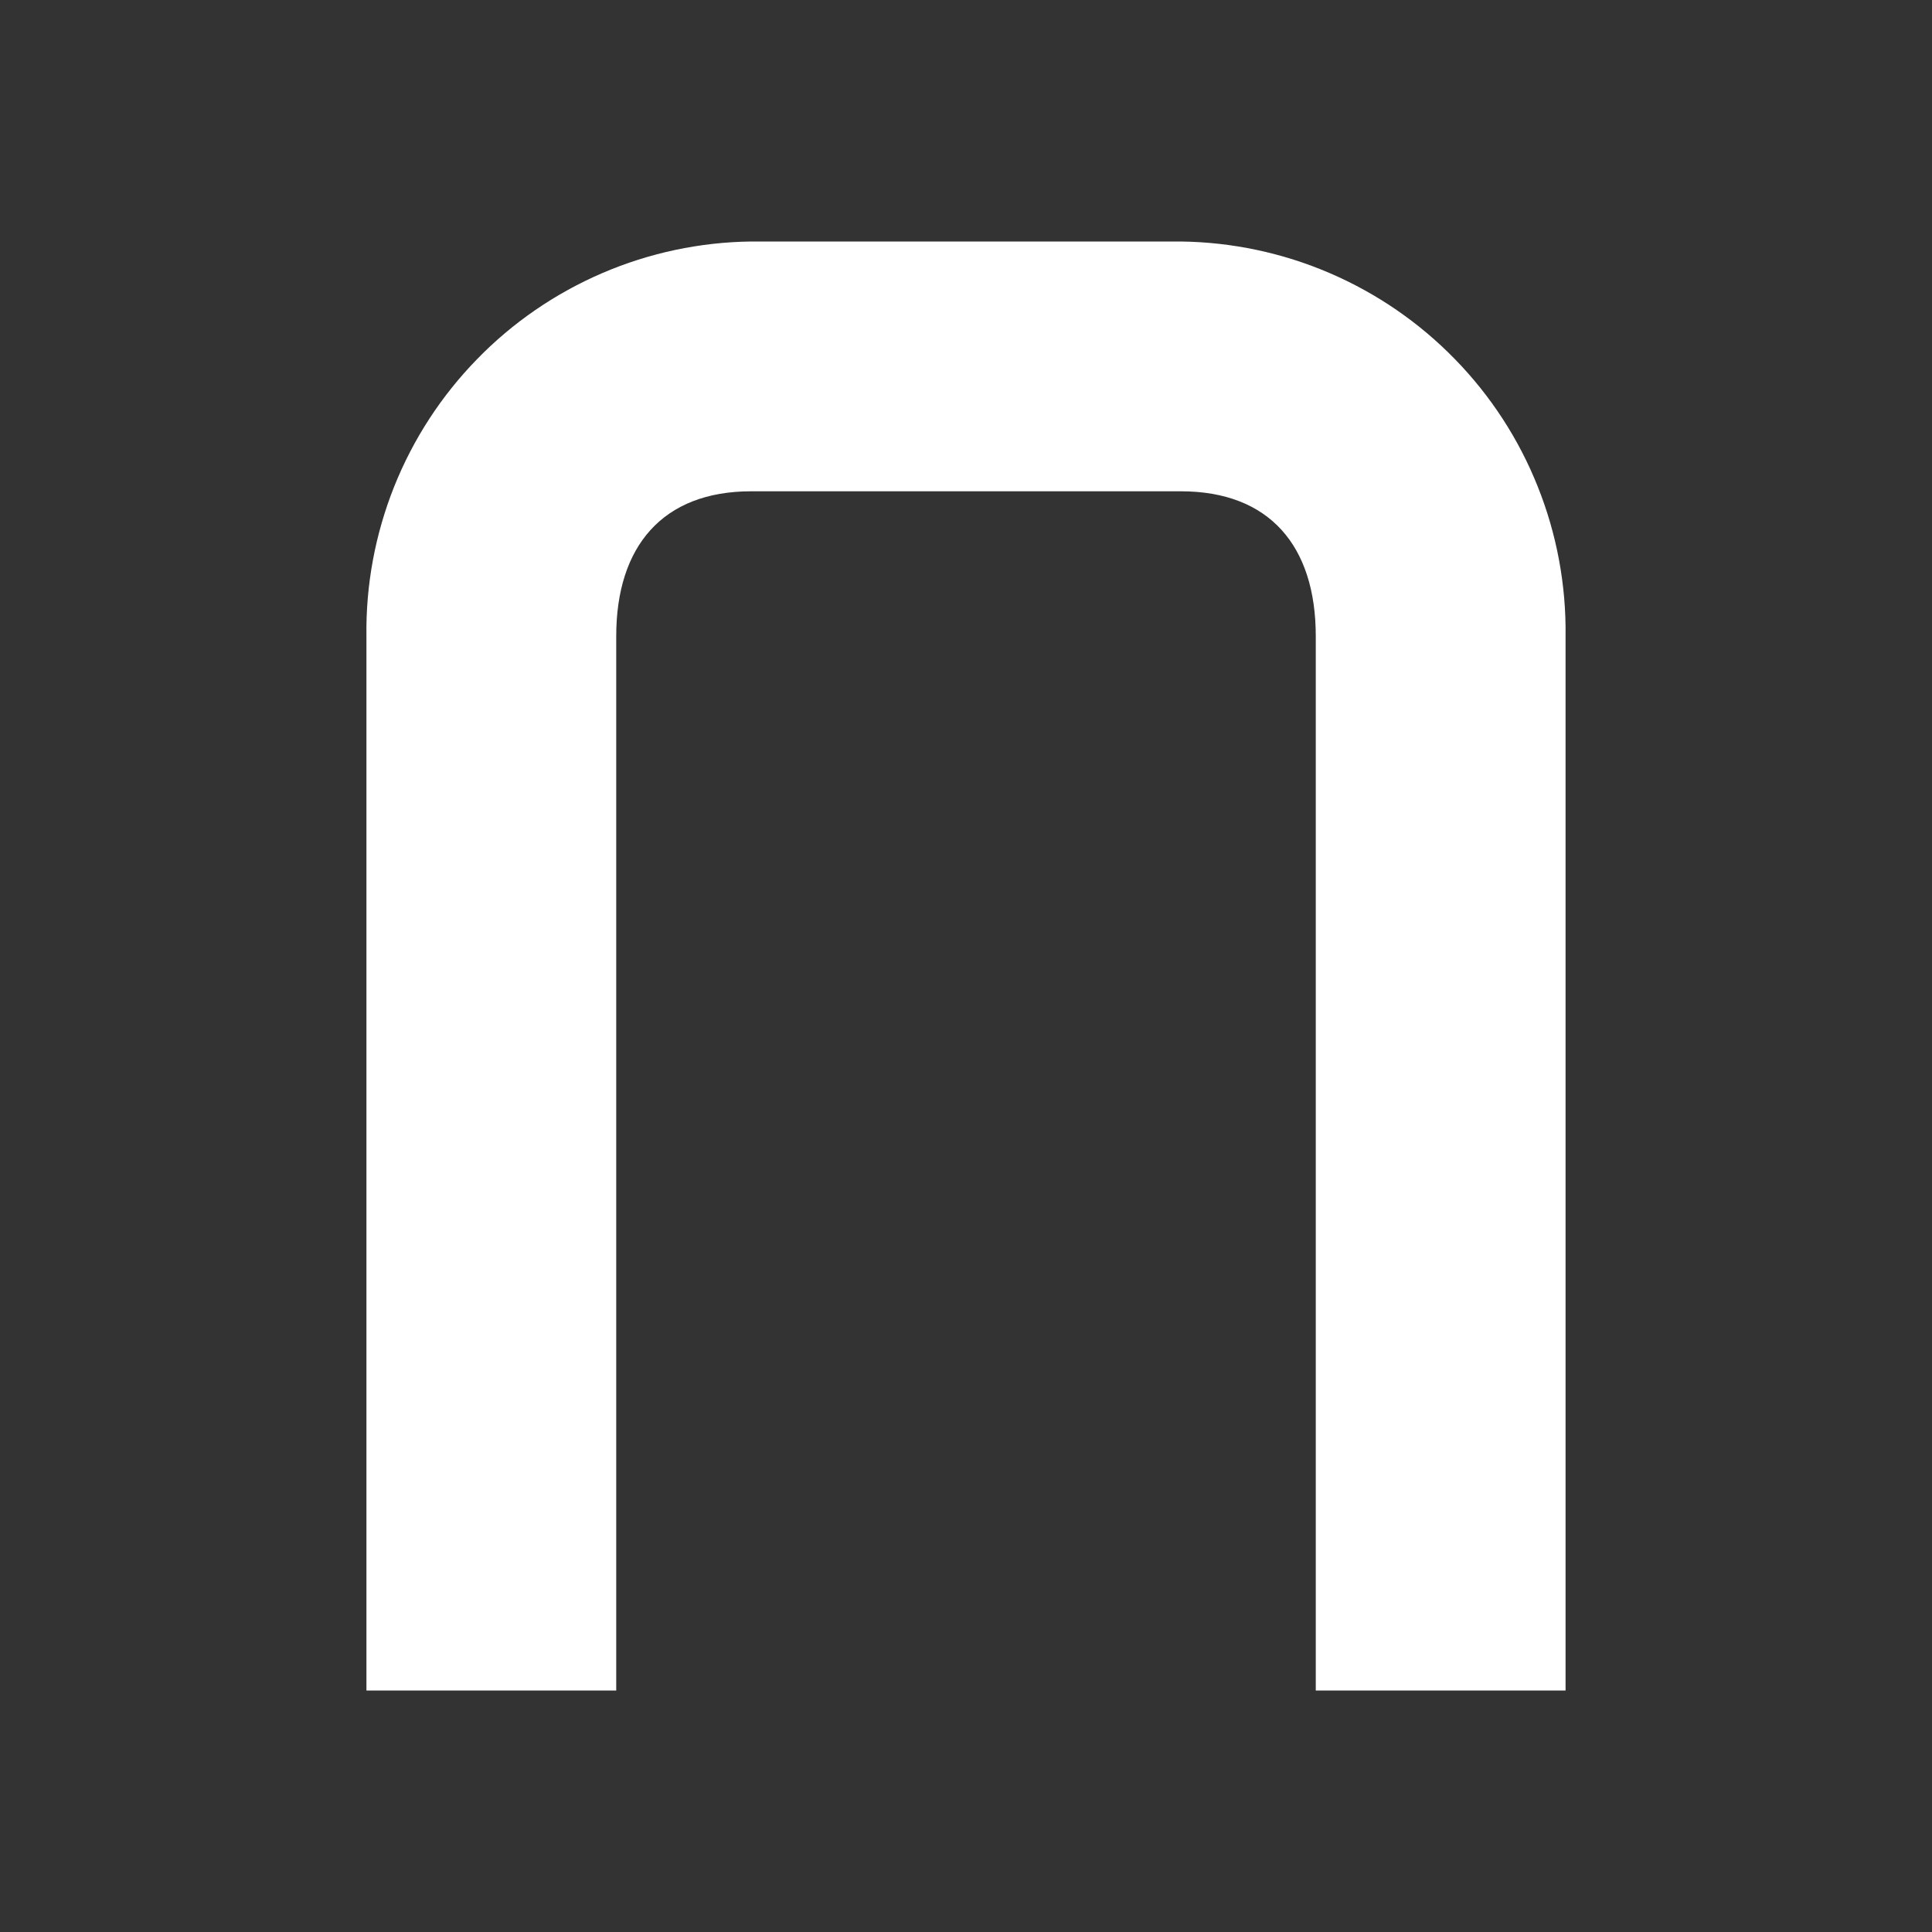 <svg width="24" height="24" viewBox="0 0 24 24" fill="none" xmlns="http://www.w3.org/2000/svg">
<rect x="0" y="0" width="24" height="24" fill="#333333" stroke="none"/>
<path d="M14.669 3H9.331C8.695 3.008 8.067 3.141 7.483 3.392C6.899 3.643 6.369 4.006 5.926 4.462C5.482 4.917 5.132 5.455 4.896 6.046C4.661 6.636 4.543 7.268 4.552 7.903V21H7.655V7.903C7.655 6.786 8.232 6.103 9.331 6.103H14.669C15.768 6.103 16.345 6.78 16.345 7.903V21H19.448V7.903C19.456 7.268 19.339 6.636 19.103 6.046C18.868 5.455 18.518 4.917 18.074 4.462C17.63 4.006 17.101 3.643 16.517 3.392C15.933 3.141 15.305 3.008 14.669 3Z" fill="white"/>
</svg>
